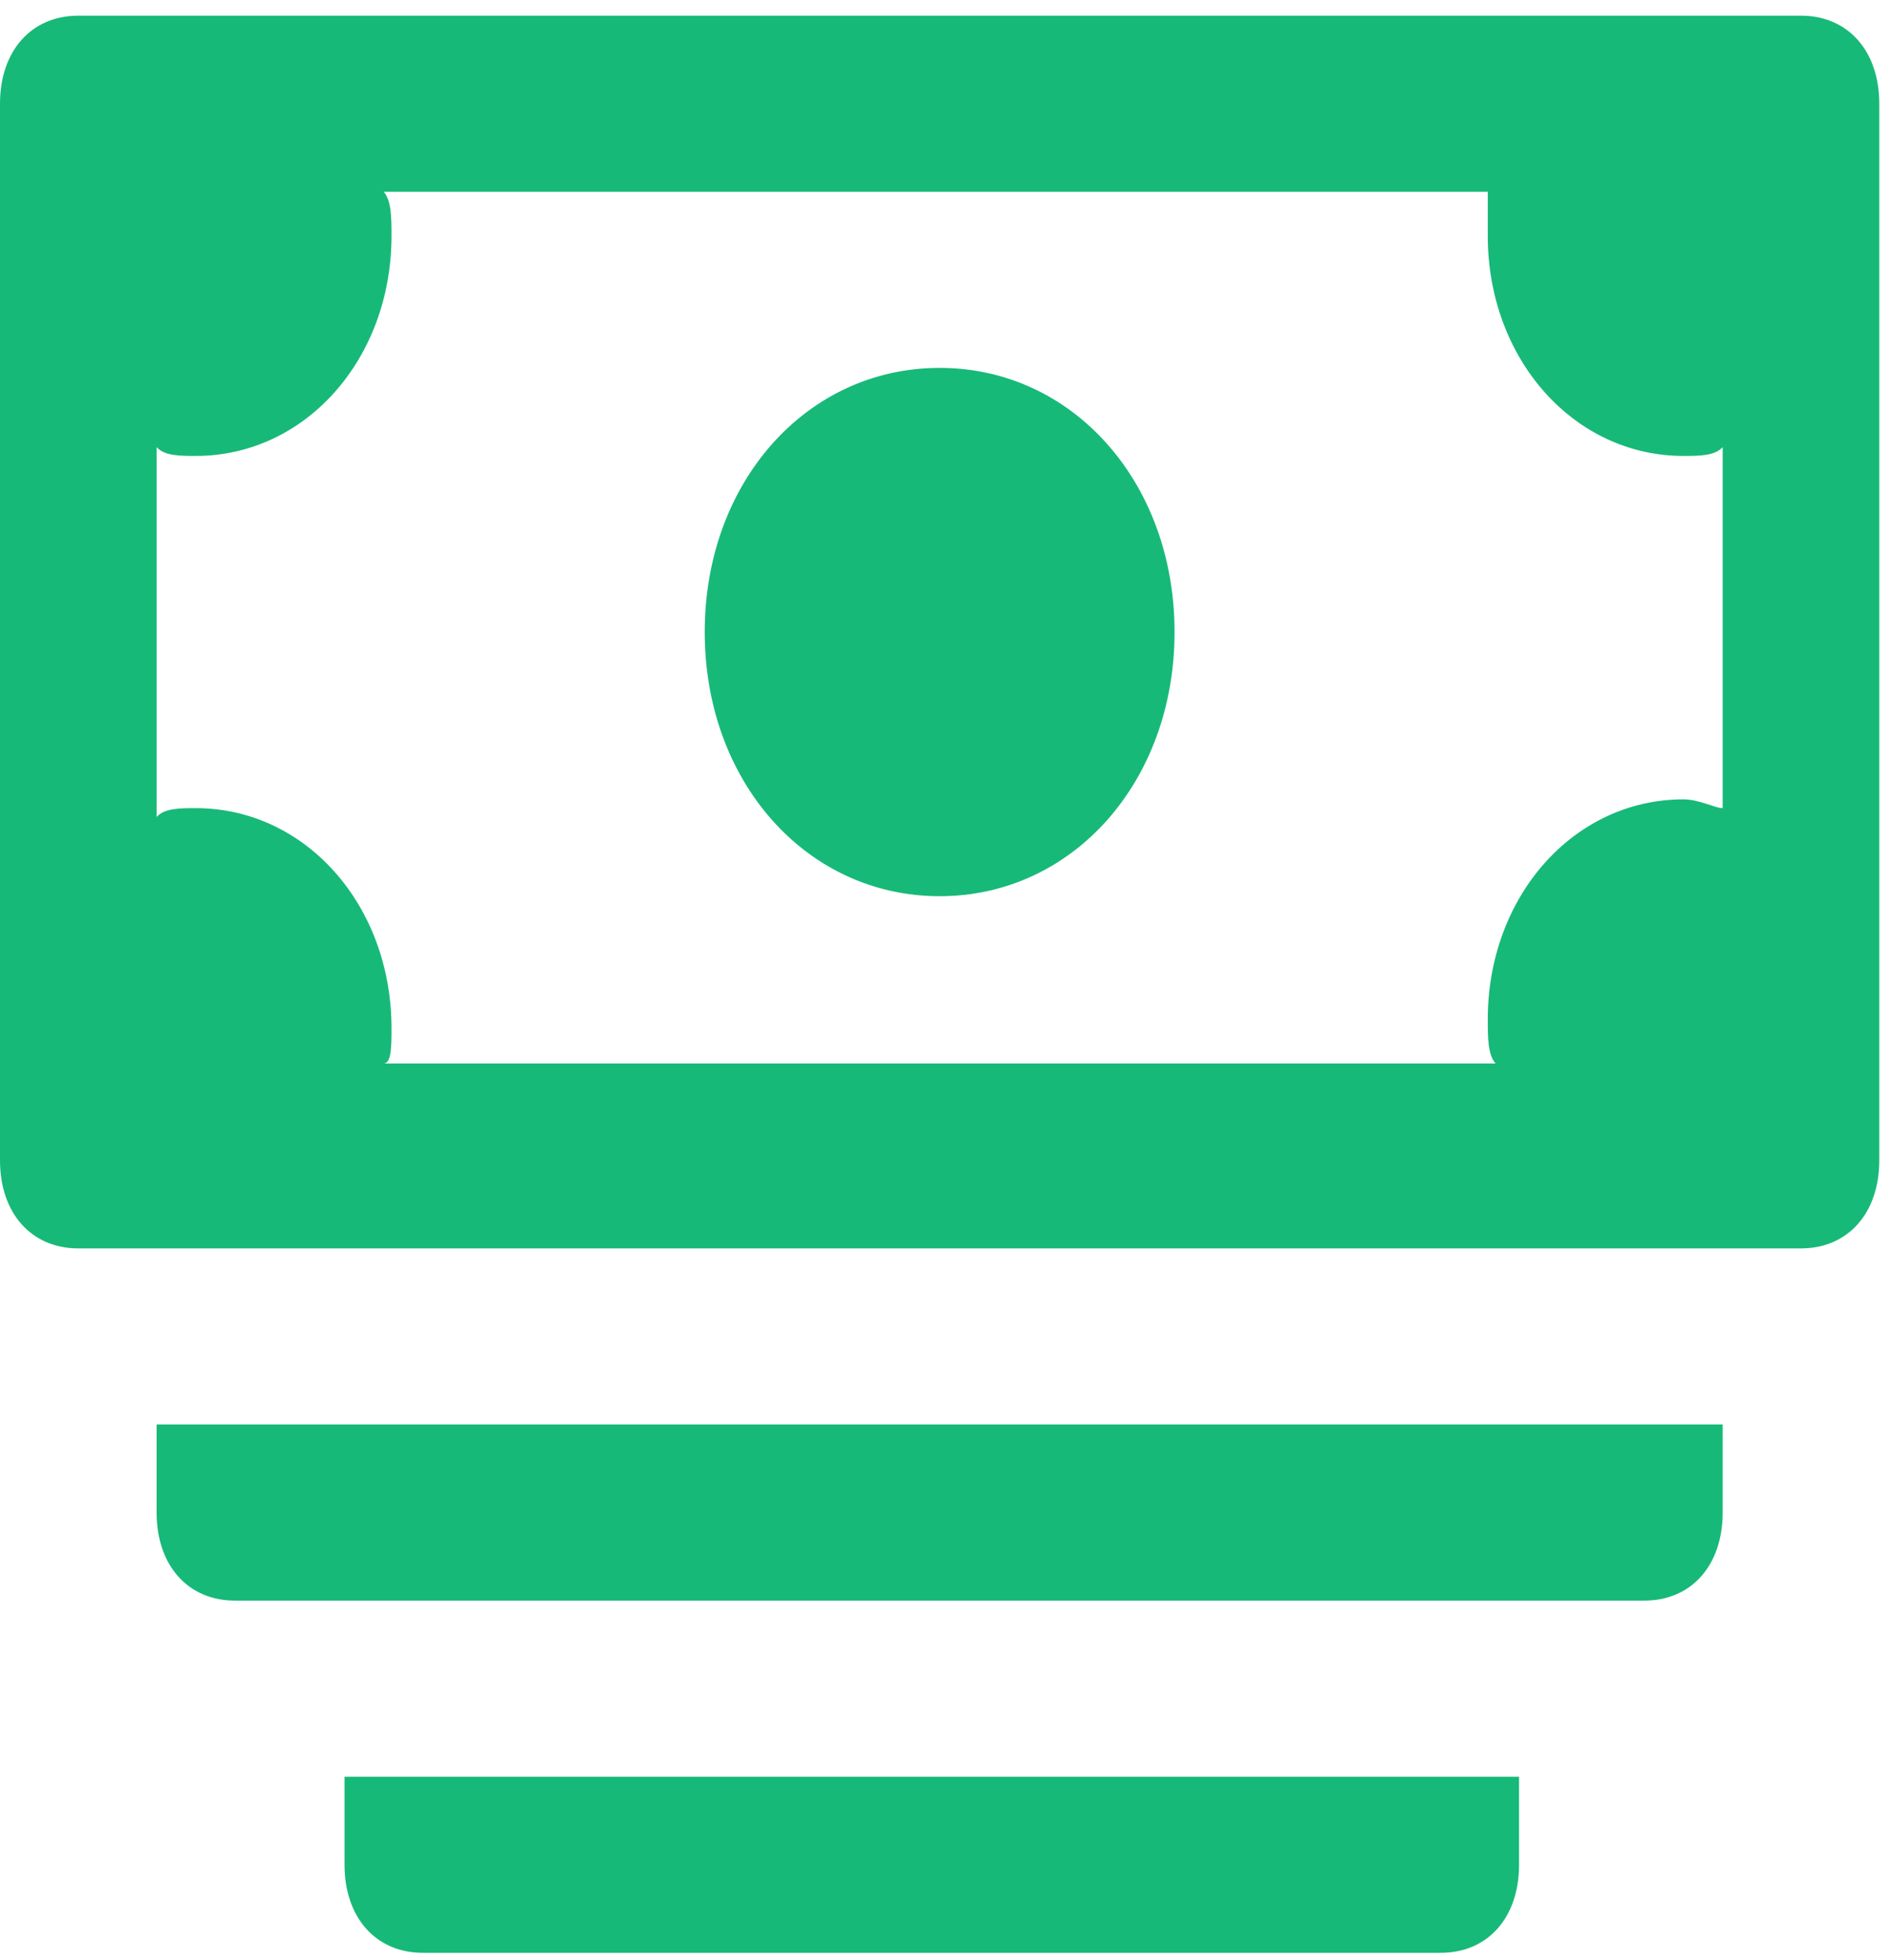 <svg width="55" height="57" viewBox="0 0 55 57" fill="none" xmlns="http://www.w3.org/2000/svg">
<path d="M52.381 0.456H2.277C0.911 0.456 0 1.48 0 3.016V33.746C0 35.282 0.911 36.307 2.277 36.307H52.381C53.748 36.307 54.659 35.282 54.659 33.746V3.016C54.659 1.48 53.748 0.456 52.381 0.456ZM5.694 23.503C5.238 23.503 4.783 23.503 4.555 23.759V13.004C4.783 13.26 5.238 13.26 5.694 13.26C8.882 13.26 11.387 10.443 11.387 6.858C11.387 6.345 11.387 5.833 11.159 5.577H43.272C43.272 5.833 43.272 6.345 43.272 6.858C43.272 10.443 45.777 13.26 48.965 13.26C49.421 13.26 49.876 13.26 50.104 13.004V23.503C49.876 23.503 49.421 23.247 48.965 23.247C45.777 23.247 43.272 26.064 43.272 29.649C43.272 30.161 43.272 30.673 43.499 30.929H11.159C11.387 30.929 11.387 30.417 11.387 29.905C11.387 26.32 8.882 23.503 5.694 23.503ZM20.497 18.381C20.497 14.028 23.458 10.699 27.329 10.699C31.201 10.699 34.162 14.028 34.162 18.381C34.162 22.735 31.201 26.064 27.329 26.064C23.458 26.064 20.497 22.735 20.497 18.381ZM4.555 43.989V41.428H50.104V43.989C50.104 45.526 49.193 46.55 47.826 46.55H6.832C5.466 46.55 4.555 45.526 4.555 43.989ZM10.021 54.232V51.672H44.182V54.232C44.182 55.769 43.272 56.793 41.905 56.793H12.298C10.932 56.793 10.021 55.769 10.021 54.232Z" fill="#17B978"/>
</svg>
